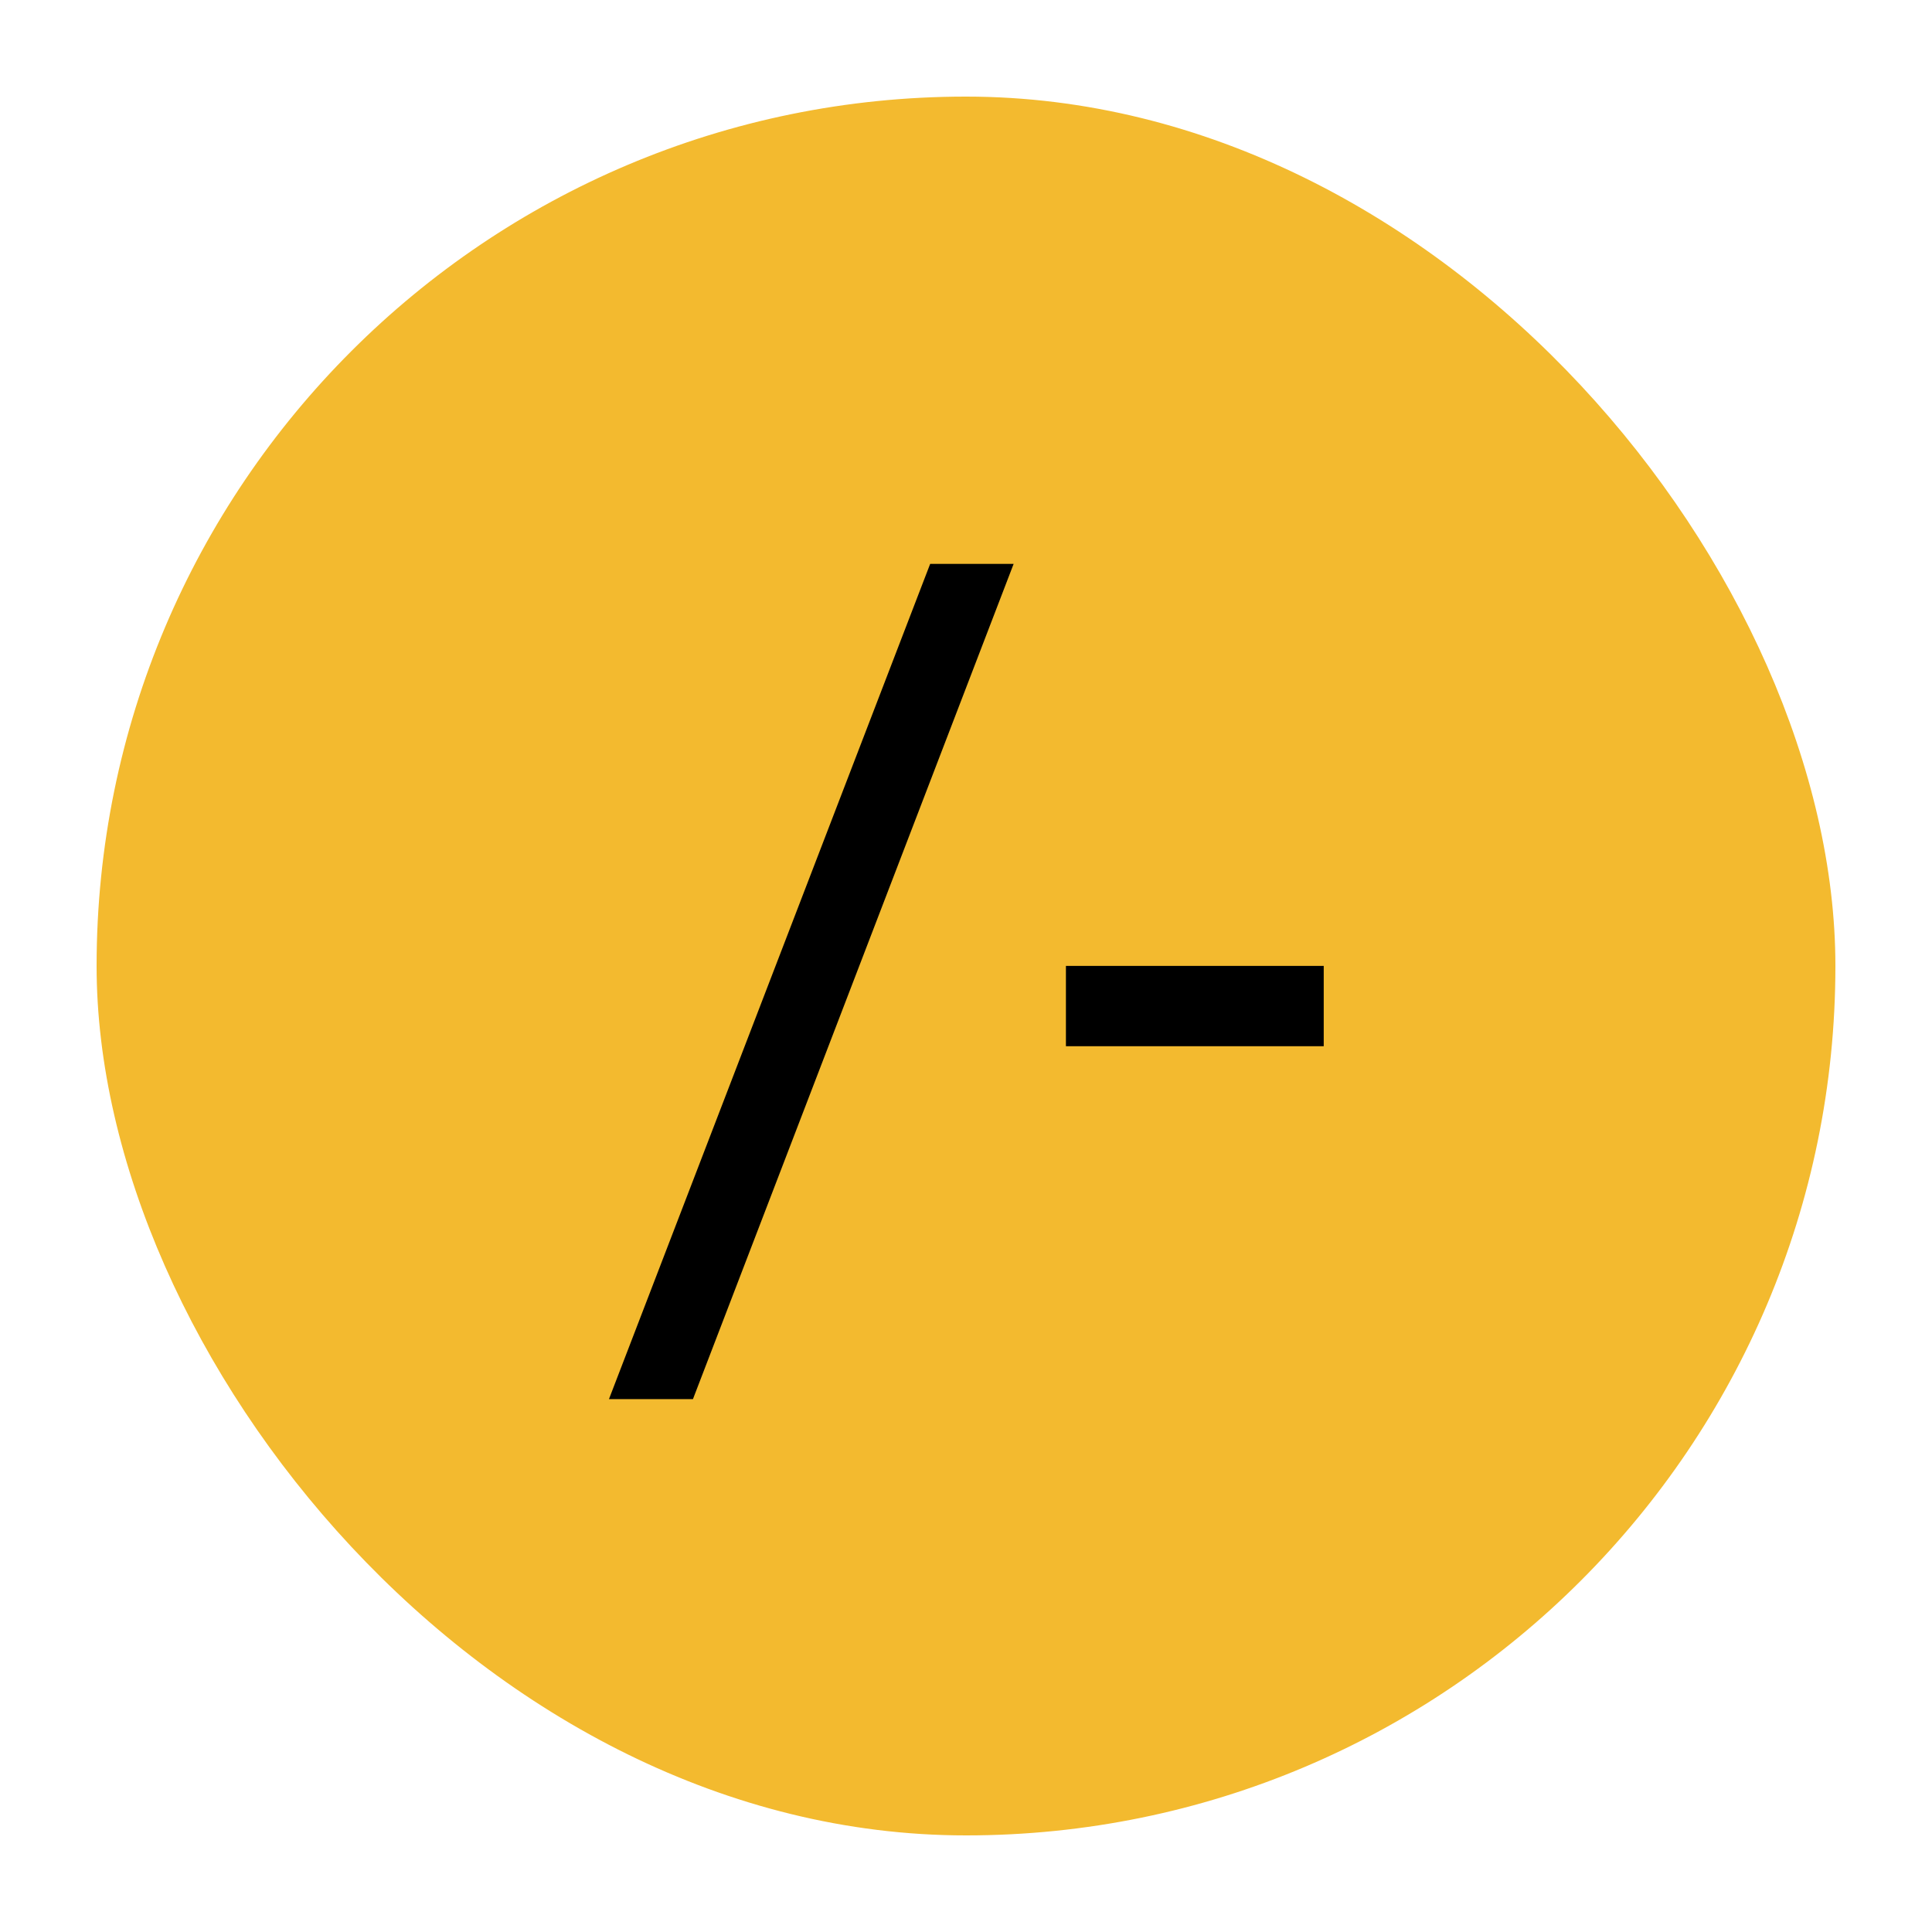 <svg width="100" height="100" viewBox="0 0 100 100" fill="none" xmlns="http://www.w3.org/2000/svg">
<rect x="5" y="5" width="90" height="90" rx="45" fill="#F3BA2F"/>
<circle cx="50" cy="50" r="42" fill="#F3BA2F"/>
<path d="M52.465 29.188L35.867 72.418H31.52L48.145 29.188H52.465ZM68.516 49.996V54.152H55.172V49.996H68.516Z" fill="black"/>
</svg>

